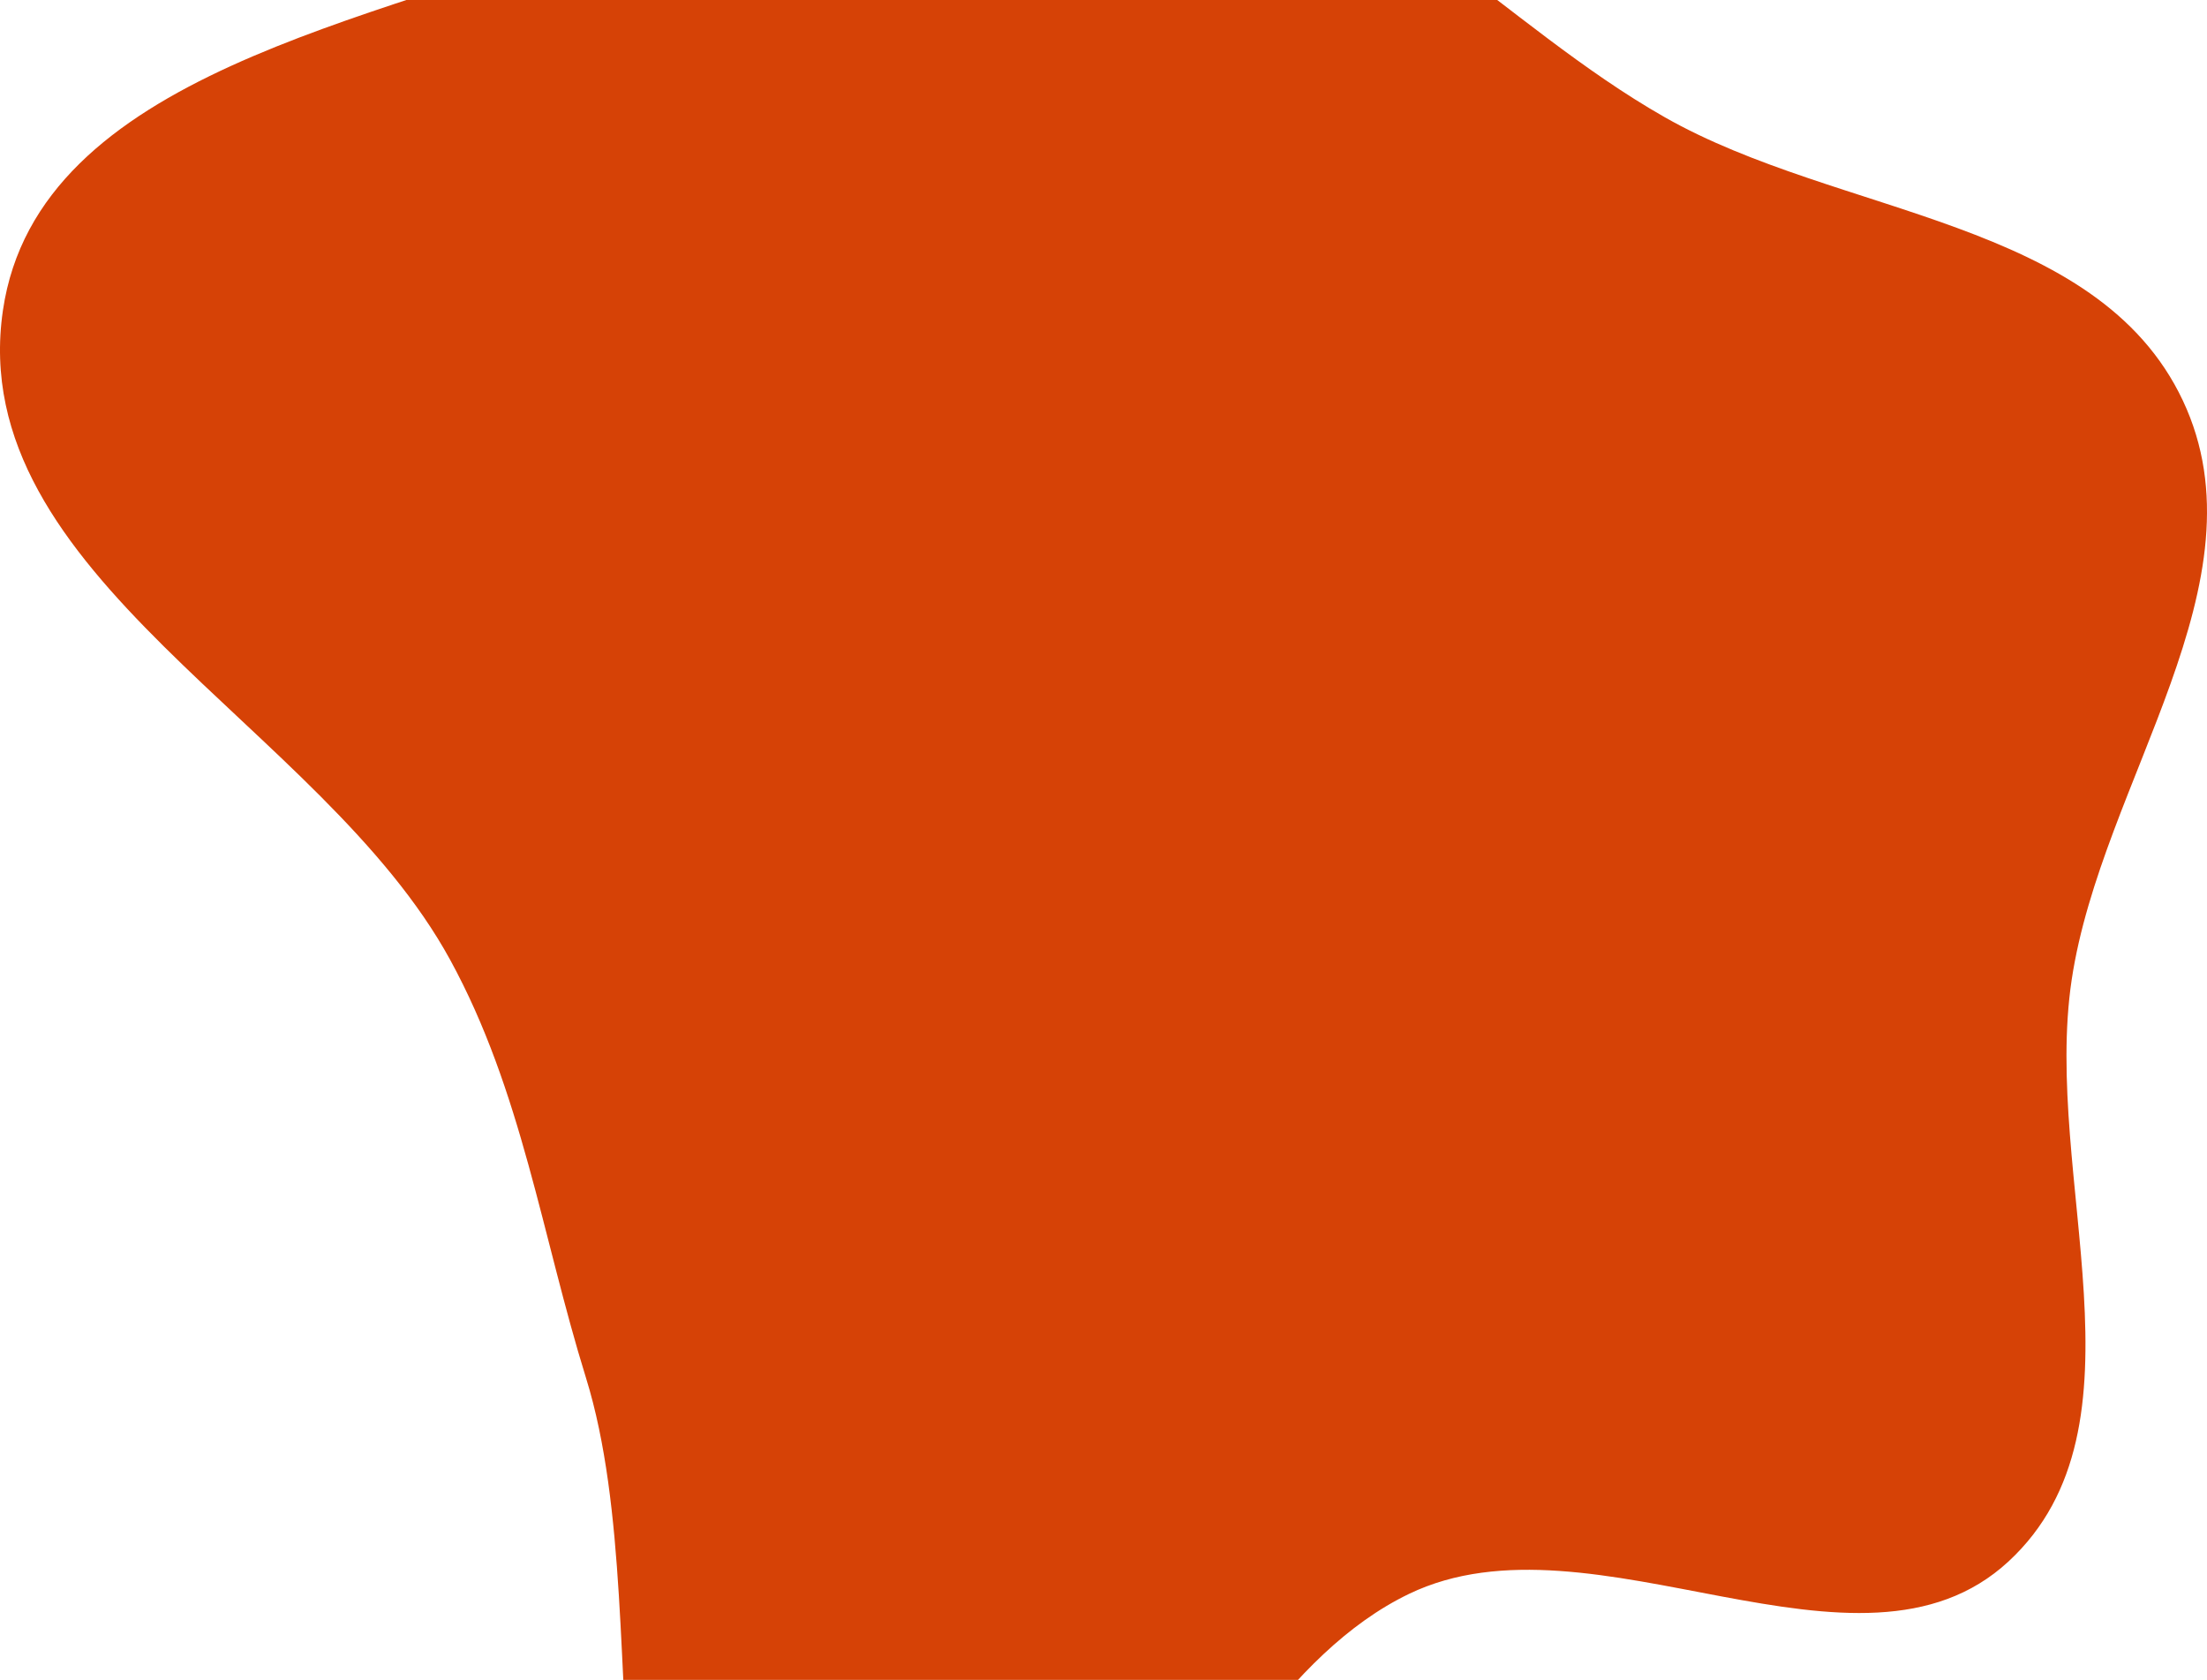 <svg width="1369" height="1042" viewBox="0 0 1369 1042" fill="none" xmlns="http://www.w3.org/2000/svg">
<path fill-rule="evenodd" clip-rule="evenodd" d="M739.154 -101.472C853.531 -81.703 931.664 15.248 1032.55 72.659C1140.88 134.309 1300.8 135.69 1354 248.424C1407.12 360.998 1303.52 484.646 1285.06 607.75C1266.74 729.828 1336.51 884.568 1245.97 968.47C1153.01 1054.62 988.223 933.693 874.031 988.66C721.127 1062.26 669.715 1367.91 505.571 1324.87C343.978 1282.49 413.029 1014.35 363.521 854.782C336.023 766.156 323.72 676.824 279.244 595.385C199.472 449.315 -22.282 357.16 1.821 192.477C23.416 44.926 233.943 13.786 372.448 -41.431C489.885 -88.249 614.578 -123.003 739.154 -101.472Z" fill="#D64206"/>
</svg>

